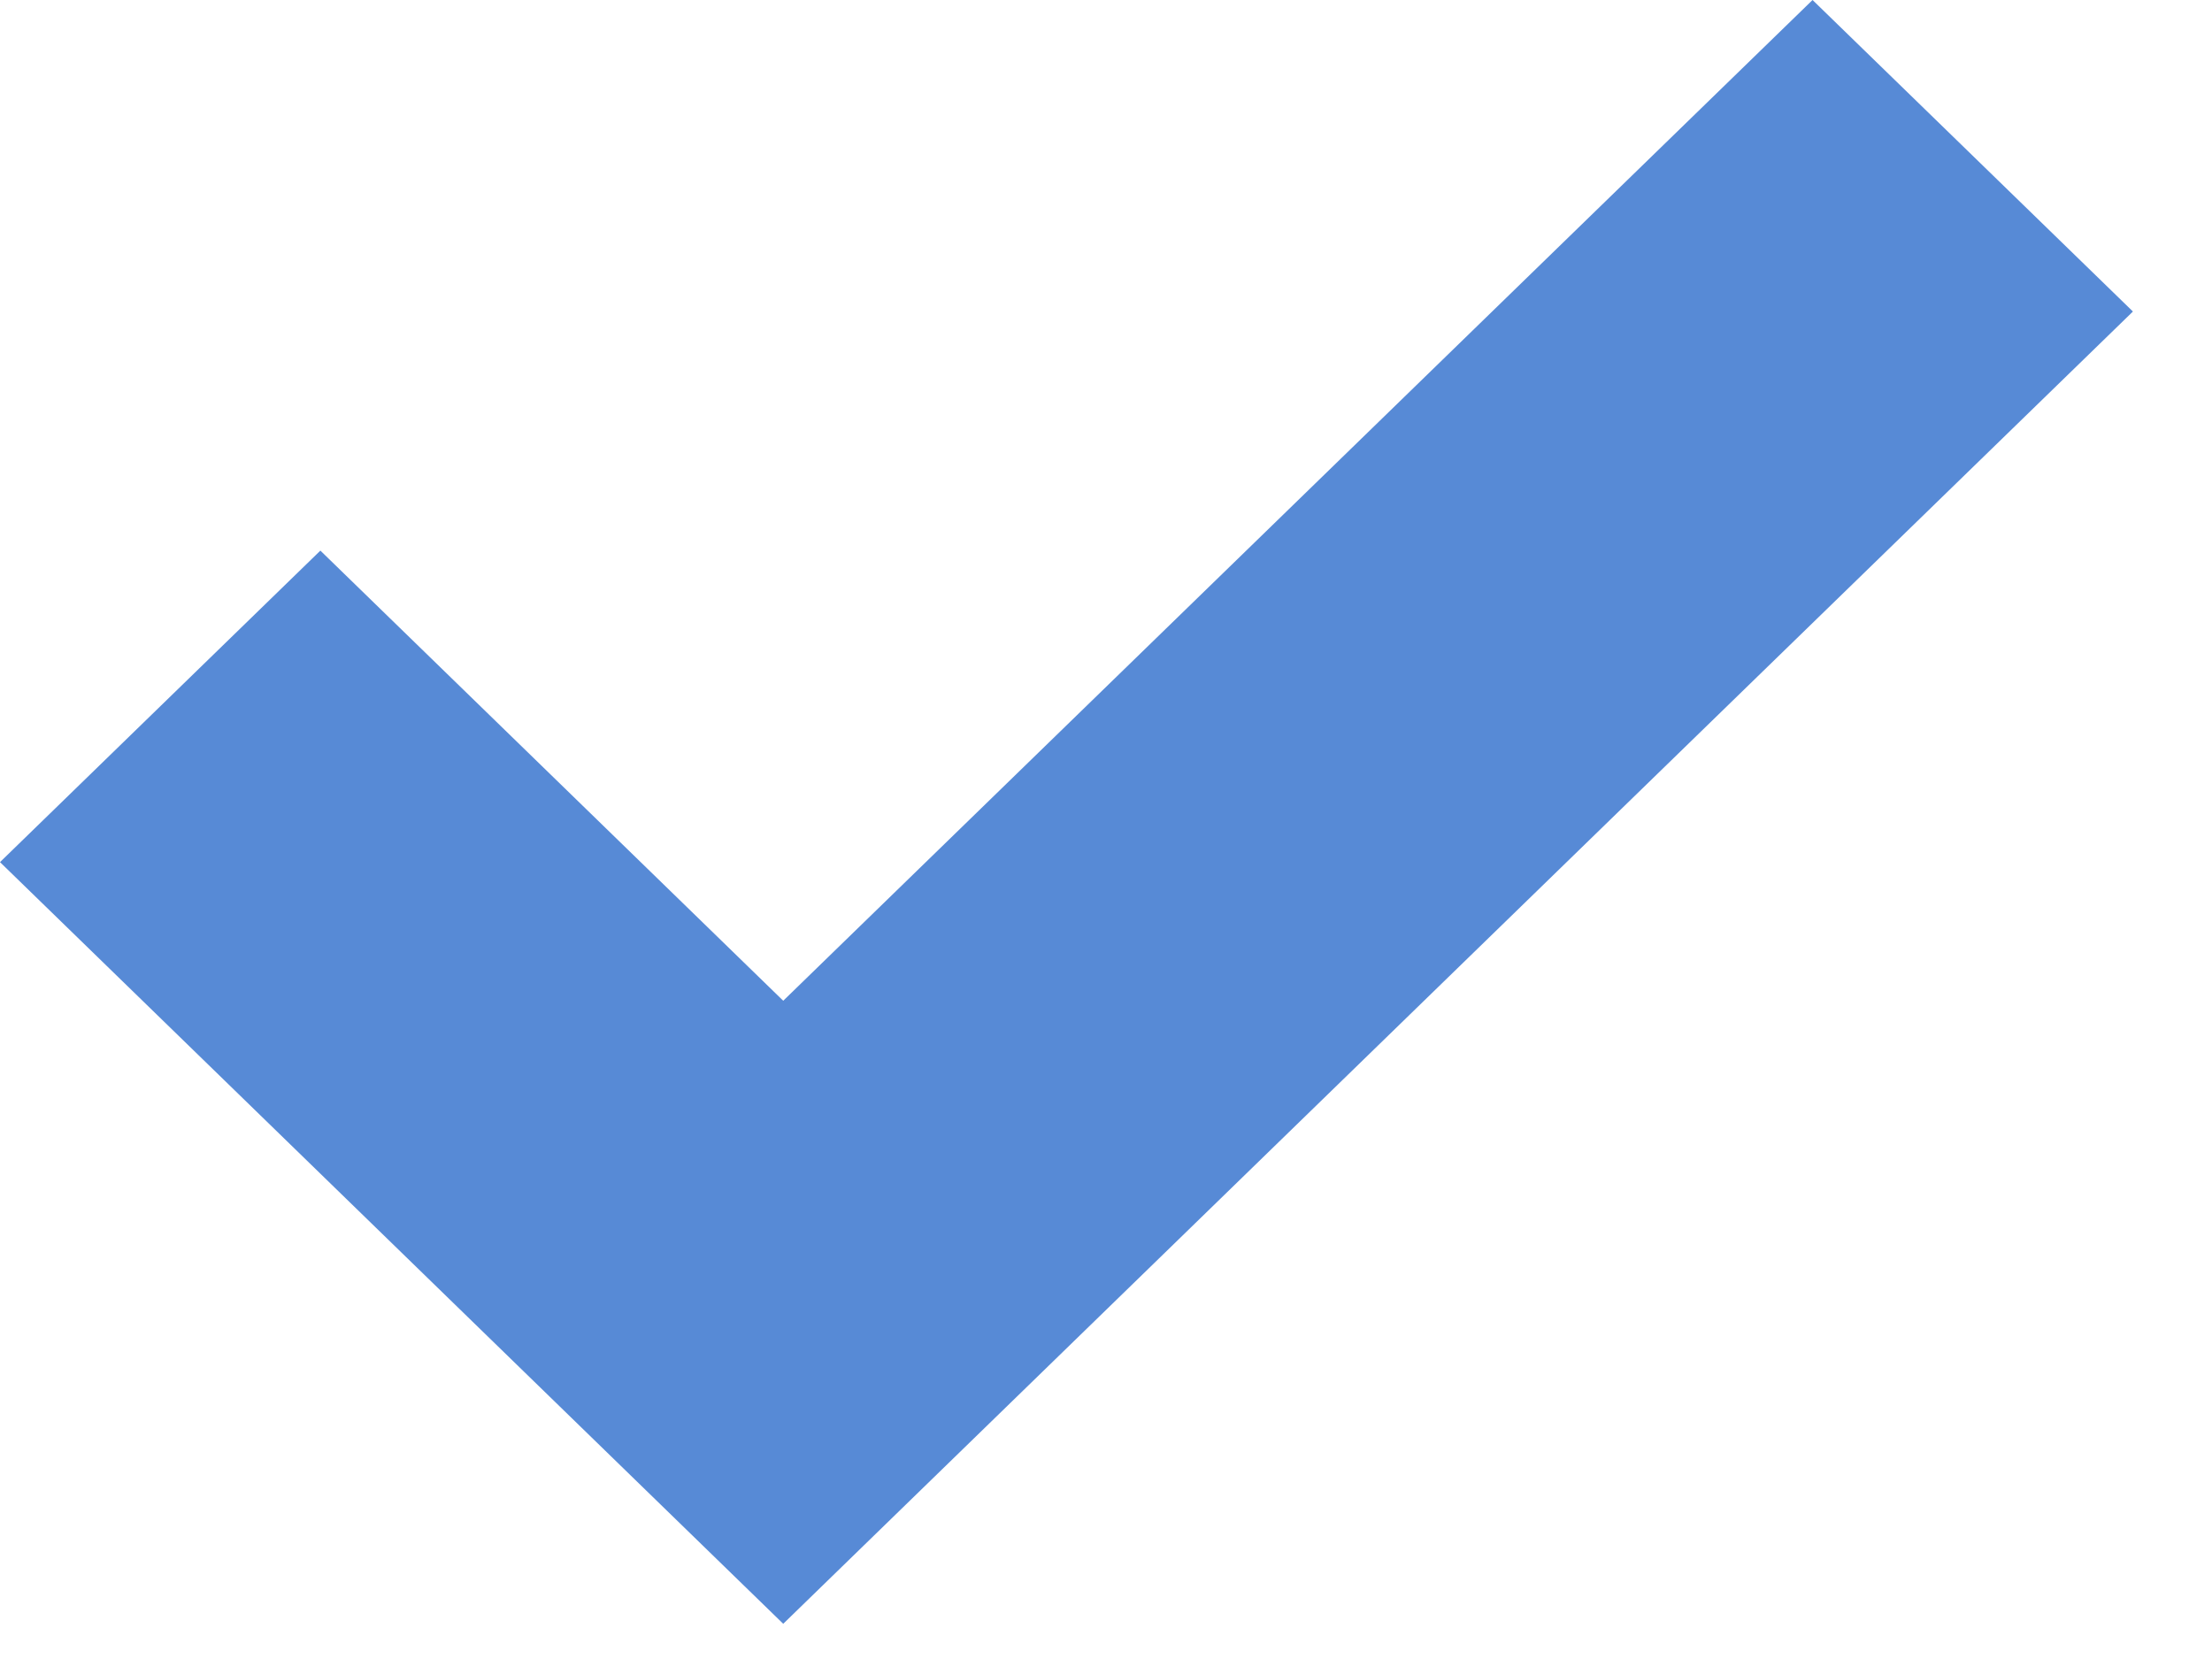 <svg width="12" height="9" viewBox="0 0 12 9" fill="none" xmlns="http://www.w3.org/2000/svg">
<path d="M9.833 0L11.571 1.69L4.249 8.809L0 4.677L1.738 2.987L4.249 5.429L9.833 0Z" fill="#578AD6"/>
</svg>
